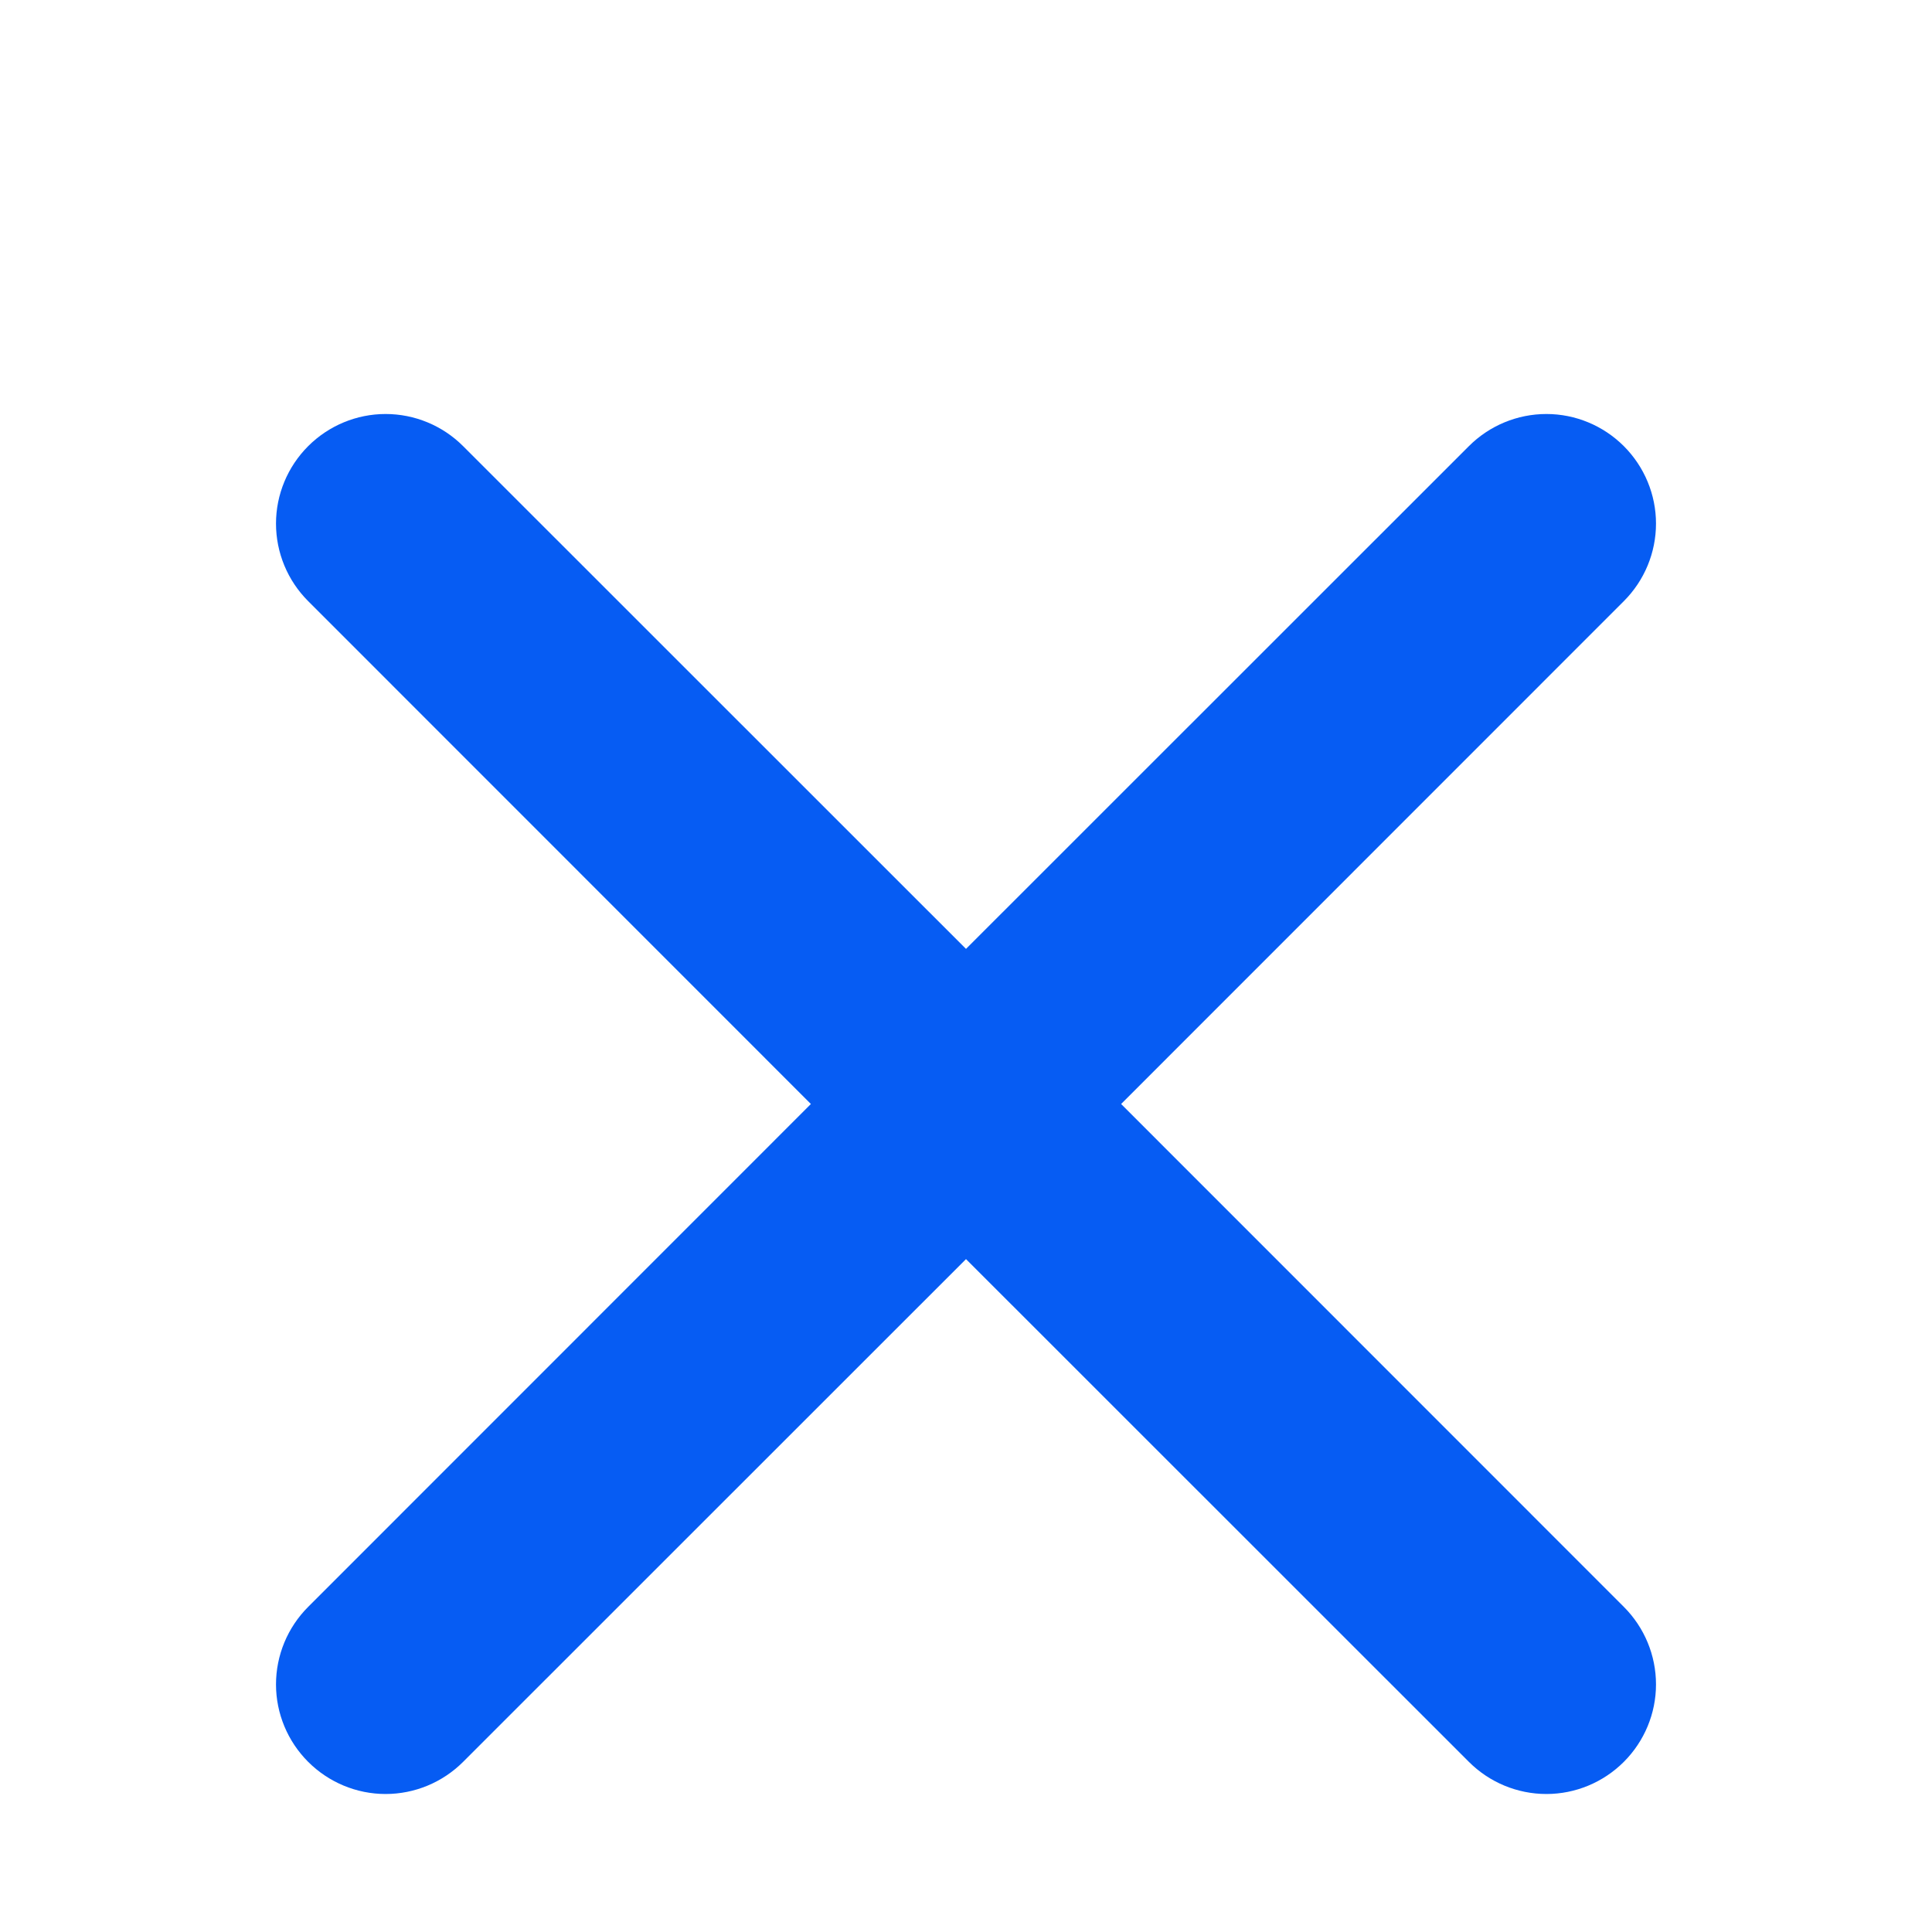 <svg width="21" height="21" viewBox="-2 -3 14 14" fill="none" xmlns="http://www.w3.org/2000/svg">
    <path
        d="M9.767 0.233C9.618 0.084 9.416 0 9.206 0C8.995 0 8.793 0.084 8.644 0.233L5 3.876L1.356 0.233C1.207 0.084 1.005 0 0.794 0C0.584 0 0.382 0.084 0.233 0.233C0.084 0.382 0 0.584 0 0.794C0 1.005 0.084 1.207 0.233 1.356L3.876 5L0.233 8.644C0.084 8.793 0 8.995 0 9.206C0 9.416 0.084 9.618 0.233 9.767C0.382 9.916 0.584 10 0.794 10C1.005 10 1.207 9.916 1.356 9.767L5 6.124L8.644 9.767C8.793 9.916 8.995 10 9.206 10C9.416 10 9.618 9.916 9.767 9.767C9.916 9.618 10 9.416 10 9.206C10 8.995 9.916 8.793 9.767 8.644L6.124 5L9.767 1.356C9.916 1.207 10 1.005 10 0.794C10 0.584 9.916 0.382 9.767 0.233Z"
        fill="#065CF3" />
</svg>